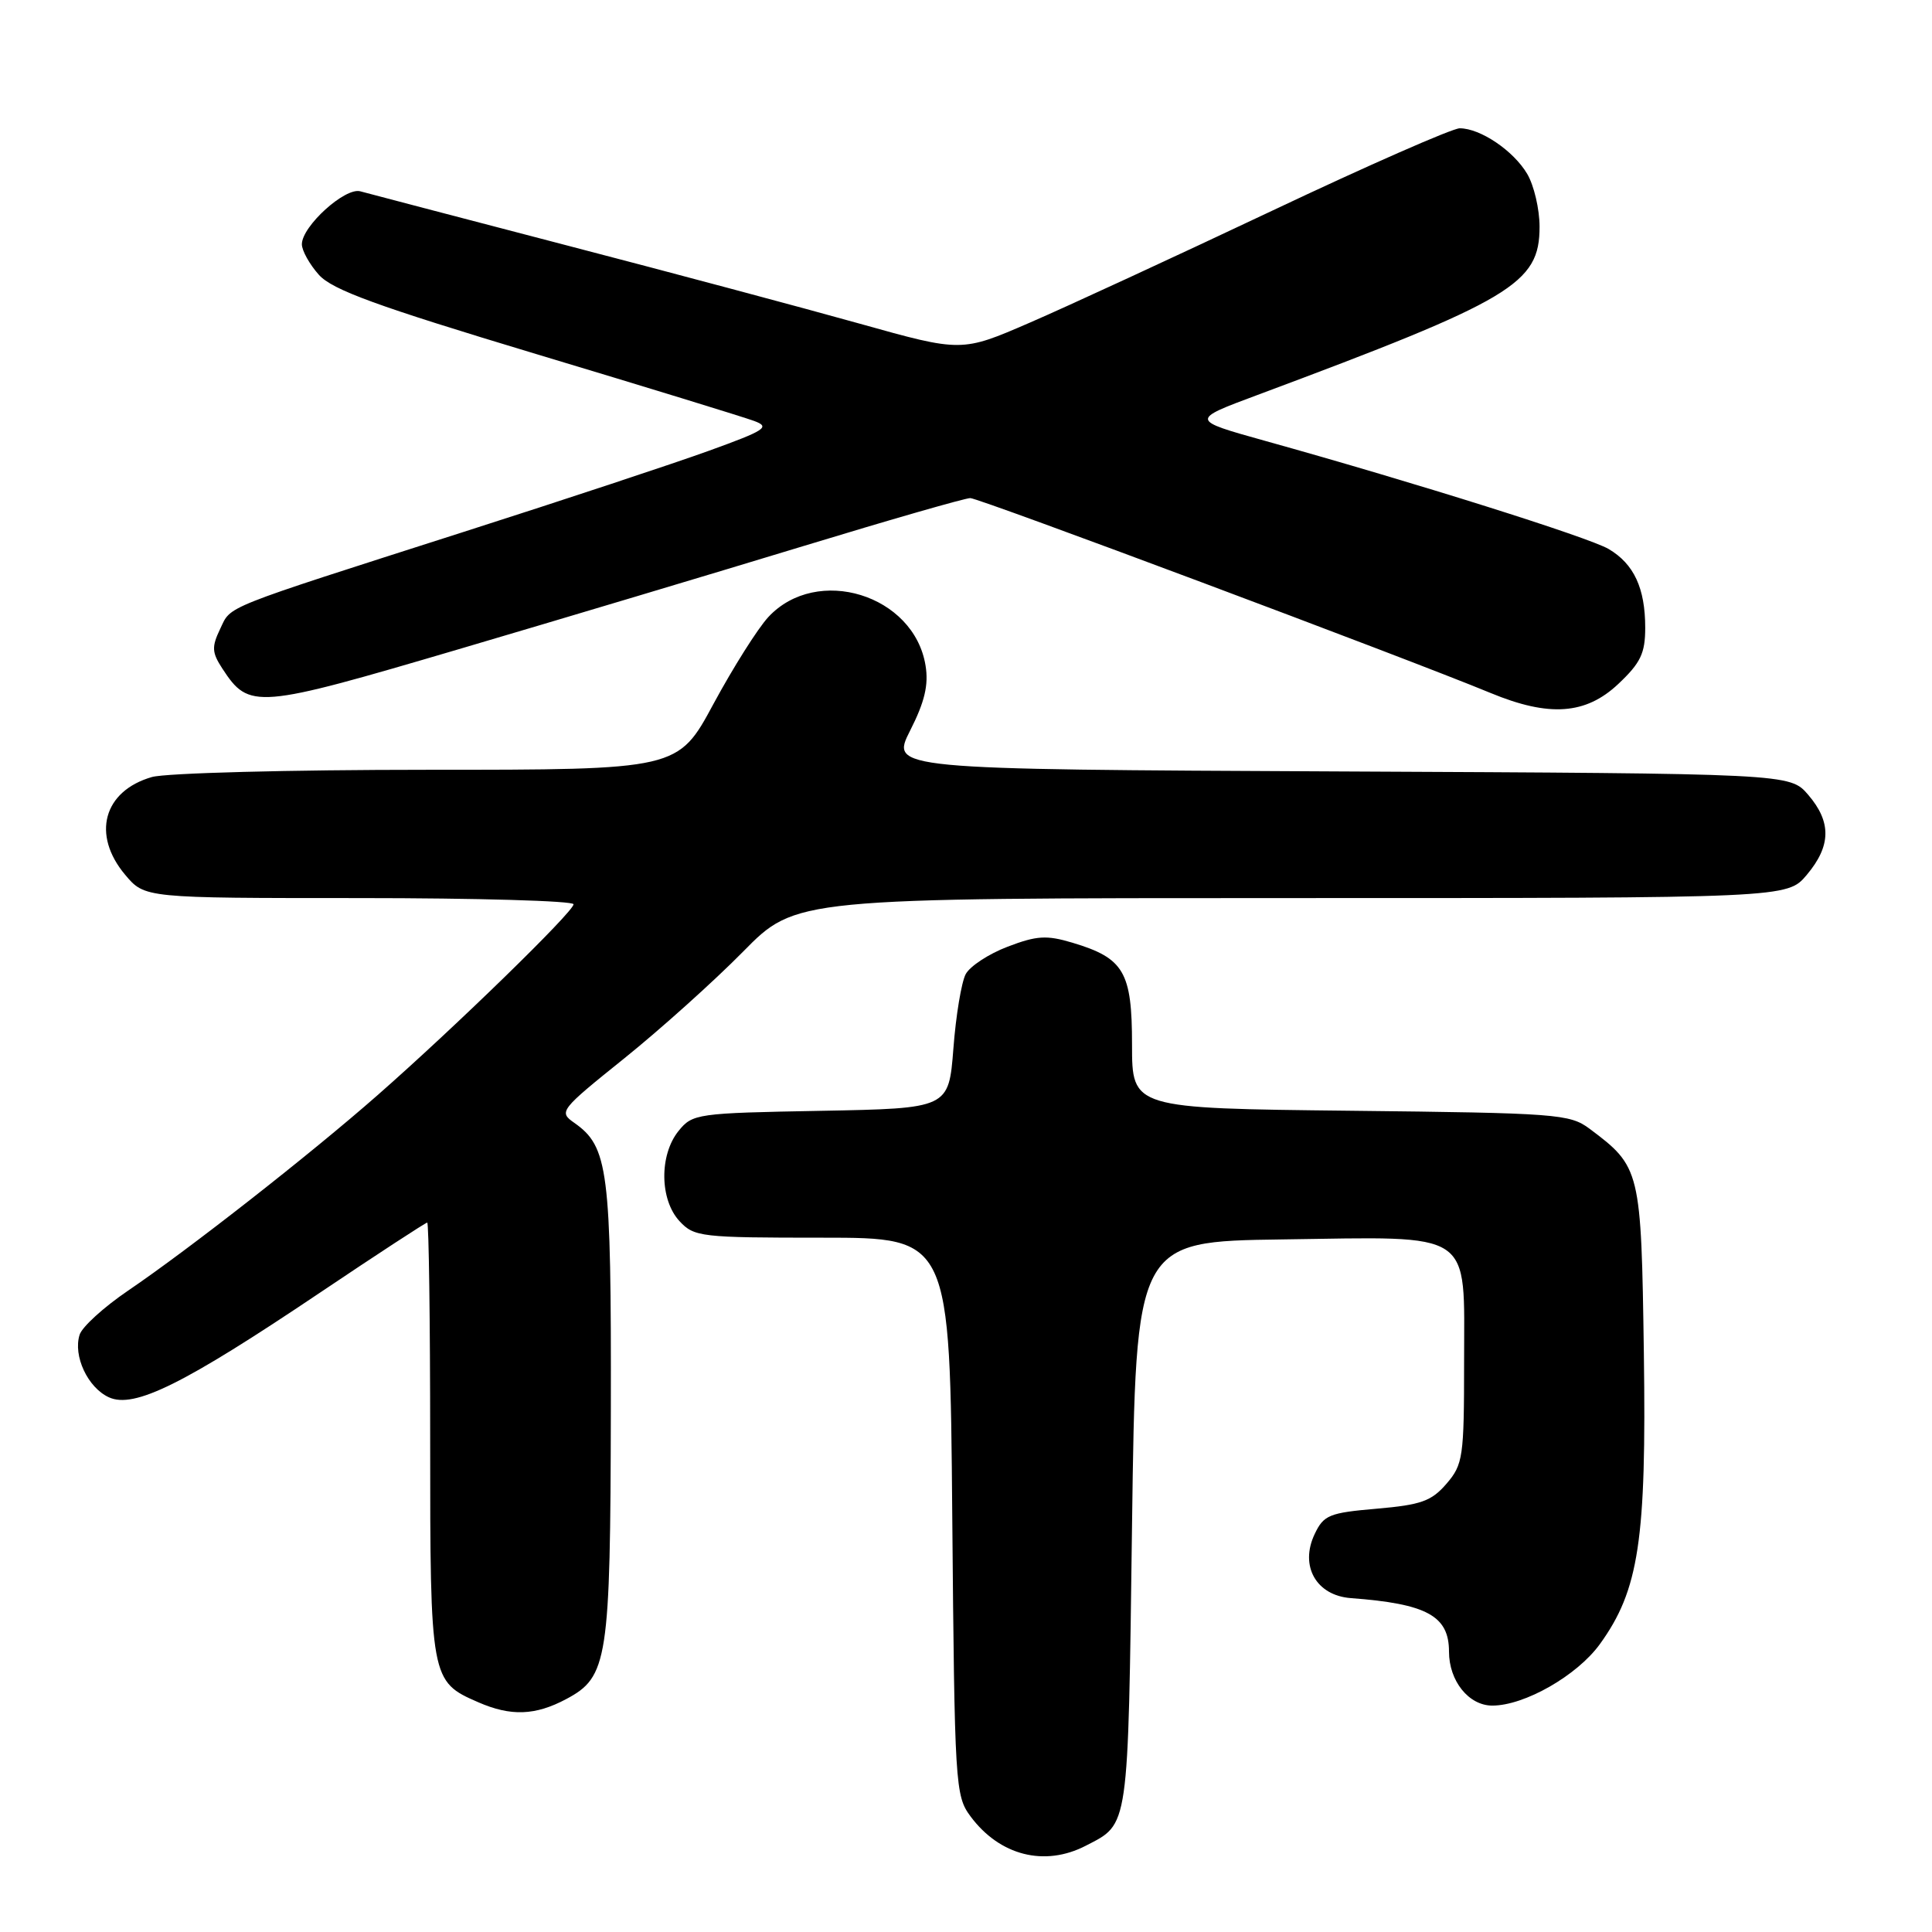 <?xml version="1.0" encoding="UTF-8" standalone="no"?>
<!DOCTYPE svg PUBLIC "-//W3C//DTD SVG 1.1//EN" "http://www.w3.org/Graphics/SVG/1.1/DTD/svg11.dtd" >
<svg xmlns="http://www.w3.org/2000/svg" xmlns:xlink="http://www.w3.org/1999/xlink" version="1.1" viewBox="0 0 256 256">
 <g >
 <path fill="currentColor"
d=" M 143.87 244.57 C 149.63 241.59 149.46 242.74 150.00 202.10 C 150.50 164.50 150.50 164.50 169.89 164.23 C 195.55 163.87 194.00 162.83 194.00 180.47 C 194.00 193.09 193.86 194.05 191.67 196.60 C 189.68 198.91 188.31 199.40 182.43 199.91 C 176.14 200.45 175.40 200.75 174.21 203.25 C 172.18 207.49 174.40 211.42 179.01 211.76 C 189.06 212.51 192.00 214.11 192.00 218.85 C 192.00 222.74 194.62 226.00 197.74 226.00 C 202.01 226.00 208.97 222.02 211.98 217.87 C 217.17 210.70 218.17 204.10 217.82 179.32 C 217.47 154.98 217.38 154.62 210.62 149.56 C 208.00 147.61 206.32 147.48 178.93 147.18 C 150.00 146.86 150.00 146.86 150.00 138.43 C 150.00 128.77 148.94 126.96 142.09 124.91 C 138.68 123.89 137.37 123.97 133.52 125.44 C 131.02 126.39 128.52 128.03 127.96 129.08 C 127.40 130.13 126.66 134.56 126.33 138.93 C 125.71 146.87 125.71 146.87 108.77 147.19 C 92.34 147.49 91.76 147.57 89.91 149.86 C 87.34 153.04 87.41 158.98 90.04 161.81 C 91.98 163.90 92.88 164.00 108.97 164.00 C 125.87 164.00 125.87 164.00 126.18 200.93 C 126.49 236.60 126.57 237.95 128.60 240.68 C 132.46 245.88 138.41 247.39 143.87 244.57 Z  M 75.02 225.14 C 80.55 222.20 80.88 220.05 80.94 186.72 C 81.00 155.00 80.61 151.94 76.08 148.77 C 74.01 147.32 74.19 147.09 82.73 140.23 C 87.55 136.35 94.64 129.98 98.47 126.09 C 105.45 119.00 105.45 119.00 171.13 119.00 C 236.82 119.00 236.82 119.00 239.41 115.92 C 242.64 112.08 242.69 108.92 239.59 105.31 C 237.17 102.50 237.17 102.50 177.59 102.22 C 118.00 101.94 118.00 101.94 120.60 96.80 C 122.53 93.00 123.06 90.75 122.64 88.19 C 121.12 78.80 108.25 74.83 101.81 81.76 C 100.41 83.27 97.15 88.44 94.55 93.25 C 89.84 102.00 89.84 102.00 56.66 102.00 C 38.40 102.00 21.98 102.43 20.13 102.96 C 13.70 104.81 12.12 110.61 16.59 115.92 C 19.18 119.00 19.18 119.00 47.59 119.00 C 63.22 119.00 76.00 119.37 76.00 119.82 C 76.00 120.81 60.27 136.13 50.00 145.14 C 41.05 153.00 25.01 165.56 16.95 171.03 C 13.76 173.20 10.87 175.82 10.55 176.86 C 9.66 179.66 11.63 183.87 14.43 185.15 C 17.78 186.68 24.33 183.43 42.36 171.31 C 49.98 166.19 56.40 162.00 56.61 162.00 C 56.82 162.00 57.00 174.95 57.00 190.78 C 57.00 222.54 57.05 222.81 63.38 225.56 C 67.69 227.44 70.93 227.32 75.02 225.14 Z  M 214.43 90.63 C 217.39 87.84 218.00 86.57 218.00 83.18 C 218.00 77.94 216.51 74.73 213.16 72.75 C 210.55 71.21 187.57 63.97 167.61 58.41 C 157.72 55.65 157.72 55.65 166.61 52.34 C 200.42 39.73 204.00 37.60 204.00 30.04 C 204.00 27.71 203.26 24.56 202.36 23.04 C 200.55 19.97 196.15 17.00 193.42 17.00 C 192.45 17.00 181.27 21.91 168.57 27.92 C 155.88 33.92 141.43 40.60 136.46 42.75 C 127.42 46.67 127.42 46.67 113.96 42.90 C 106.56 40.83 89.03 36.14 75.00 32.49 C 60.98 28.83 48.71 25.62 47.74 25.35 C 45.73 24.79 40.00 29.98 40.00 32.37 C 40.00 33.20 41.01 35.02 42.25 36.41 C 44.04 38.41 49.89 40.54 71.00 46.90 C 85.58 51.28 98.59 55.28 99.93 55.78 C 102.10 56.58 101.45 57.01 93.93 59.73 C 89.29 61.41 74.70 66.24 61.50 70.46 C 28.96 80.88 30.68 80.20 29.17 83.34 C 28.03 85.72 28.07 86.46 29.47 88.60 C 33.02 94.02 33.92 93.94 60.76 86.03 C 74.37 82.02 94.91 75.87 106.41 72.37 C 117.90 68.87 127.88 66.00 128.57 66.00 C 129.73 66.00 186.22 87.16 197.50 91.82 C 205.27 95.04 210.12 94.69 214.43 90.63 Z "/>
</g>
</svg>